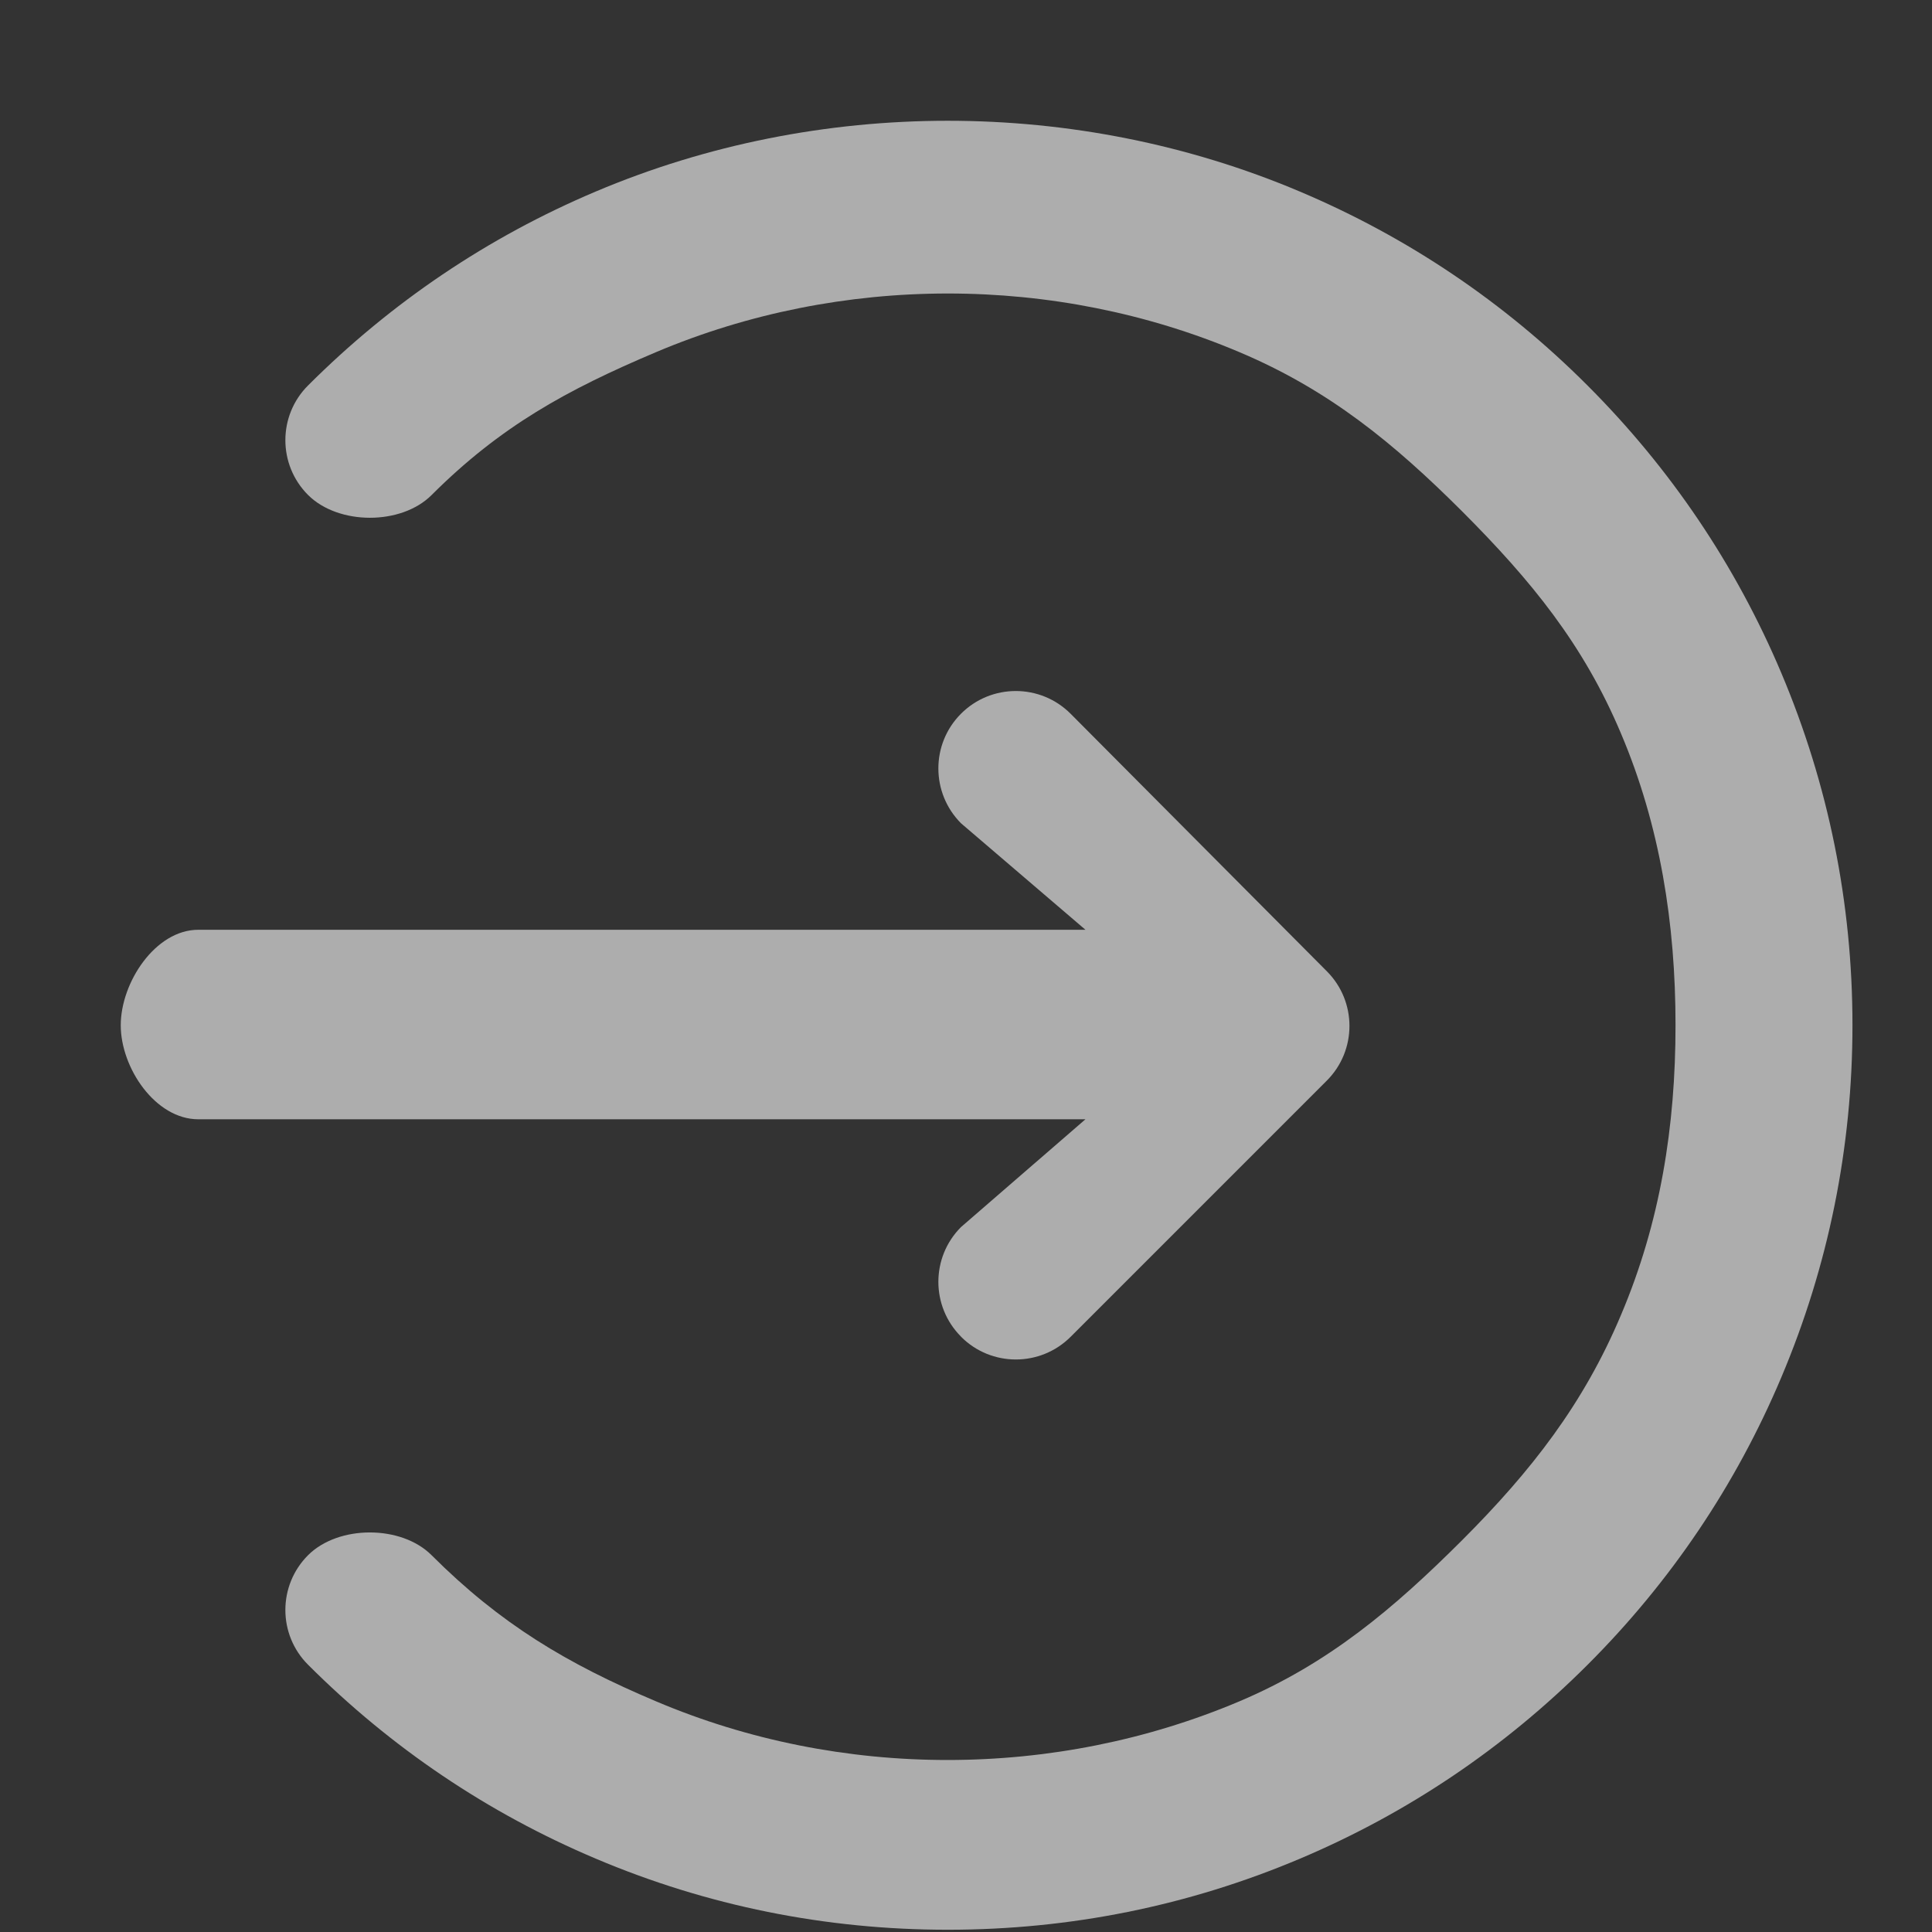 <svg width="24" height="24" viewBox="0 0 24 24" fill="none" xmlns="http://www.w3.org/2000/svg">
    <rect x="0" y="0" width="24" height="24" fill="#333333" stroke="none"/>
    <g opacity="0.6">
        <path fill-rule="evenodd" clip-rule="evenodd"
              d="M22.128 8.36C21.563 7.022 20.752 5.82 19.72 4.788C18.688 3.755 17.485 2.945 16.148 2.38C13.379 1.207 10.168 1.207 7.399 2.38C6.062 2.945 4.86 3.756 3.827 4.788C3.451 5.163 3.451 5.773 3.827 6.149C4.204 6.525 4.984 6.527 5.361 6.15C6.217 5.295 7.042 4.843 8.148 4.375C10.442 3.404 13.104 3.402 15.398 4.375C16.506 4.843 17.31 5.5 18.166 6.355C19.021 7.212 19.67 8.004 20.137 9.113C20.623 10.259 20.814 11.476 20.814 12.735C20.814 13.993 20.624 15.187 20.137 16.334C19.671 17.442 19.021 18.274 18.166 19.13C17.31 19.985 16.504 20.665 15.398 21.134C13.104 22.105 10.442 22.108 8.148 21.134C7.041 20.666 6.217 20.174 5.361 19.319C4.984 18.942 4.204 18.943 3.827 19.319C3.451 19.695 3.451 20.305 3.827 20.68C4.86 21.713 6.062 22.523 7.399 23.088C8.783 23.675 10.256 23.972 11.774 23.972C13.292 23.972 14.764 23.675 16.149 23.089C17.486 22.524 18.689 21.713 19.721 20.681C20.754 19.649 21.564 18.447 22.128 17.11C22.714 15.724 23.012 14.252 23.012 12.735C23.012 11.217 22.713 9.745 22.128 8.36Z"
              fill="white"/>
        <path fill-rule="evenodd" clip-rule="evenodd"
              d="M11.938 15.243C11.563 15.619 11.563 16.228 11.938 16.604L11.939 16.606C12.314 16.982 12.924 16.982 13.3 16.606L16.482 13.424C16.857 13.049 16.857 12.441 16.483 12.066L13.3 8.867C12.924 8.49 12.314 8.49 11.938 8.866C11.563 9.241 11.563 9.85 11.938 10.227L13.484 11.55H2.463C1.931 11.55 1.5 12.204 1.5 12.736C1.5 13.267 1.931 13.904 2.463 13.904H13.484L11.938 15.243Z"
              fill="white"/>
    </g>
</svg>
